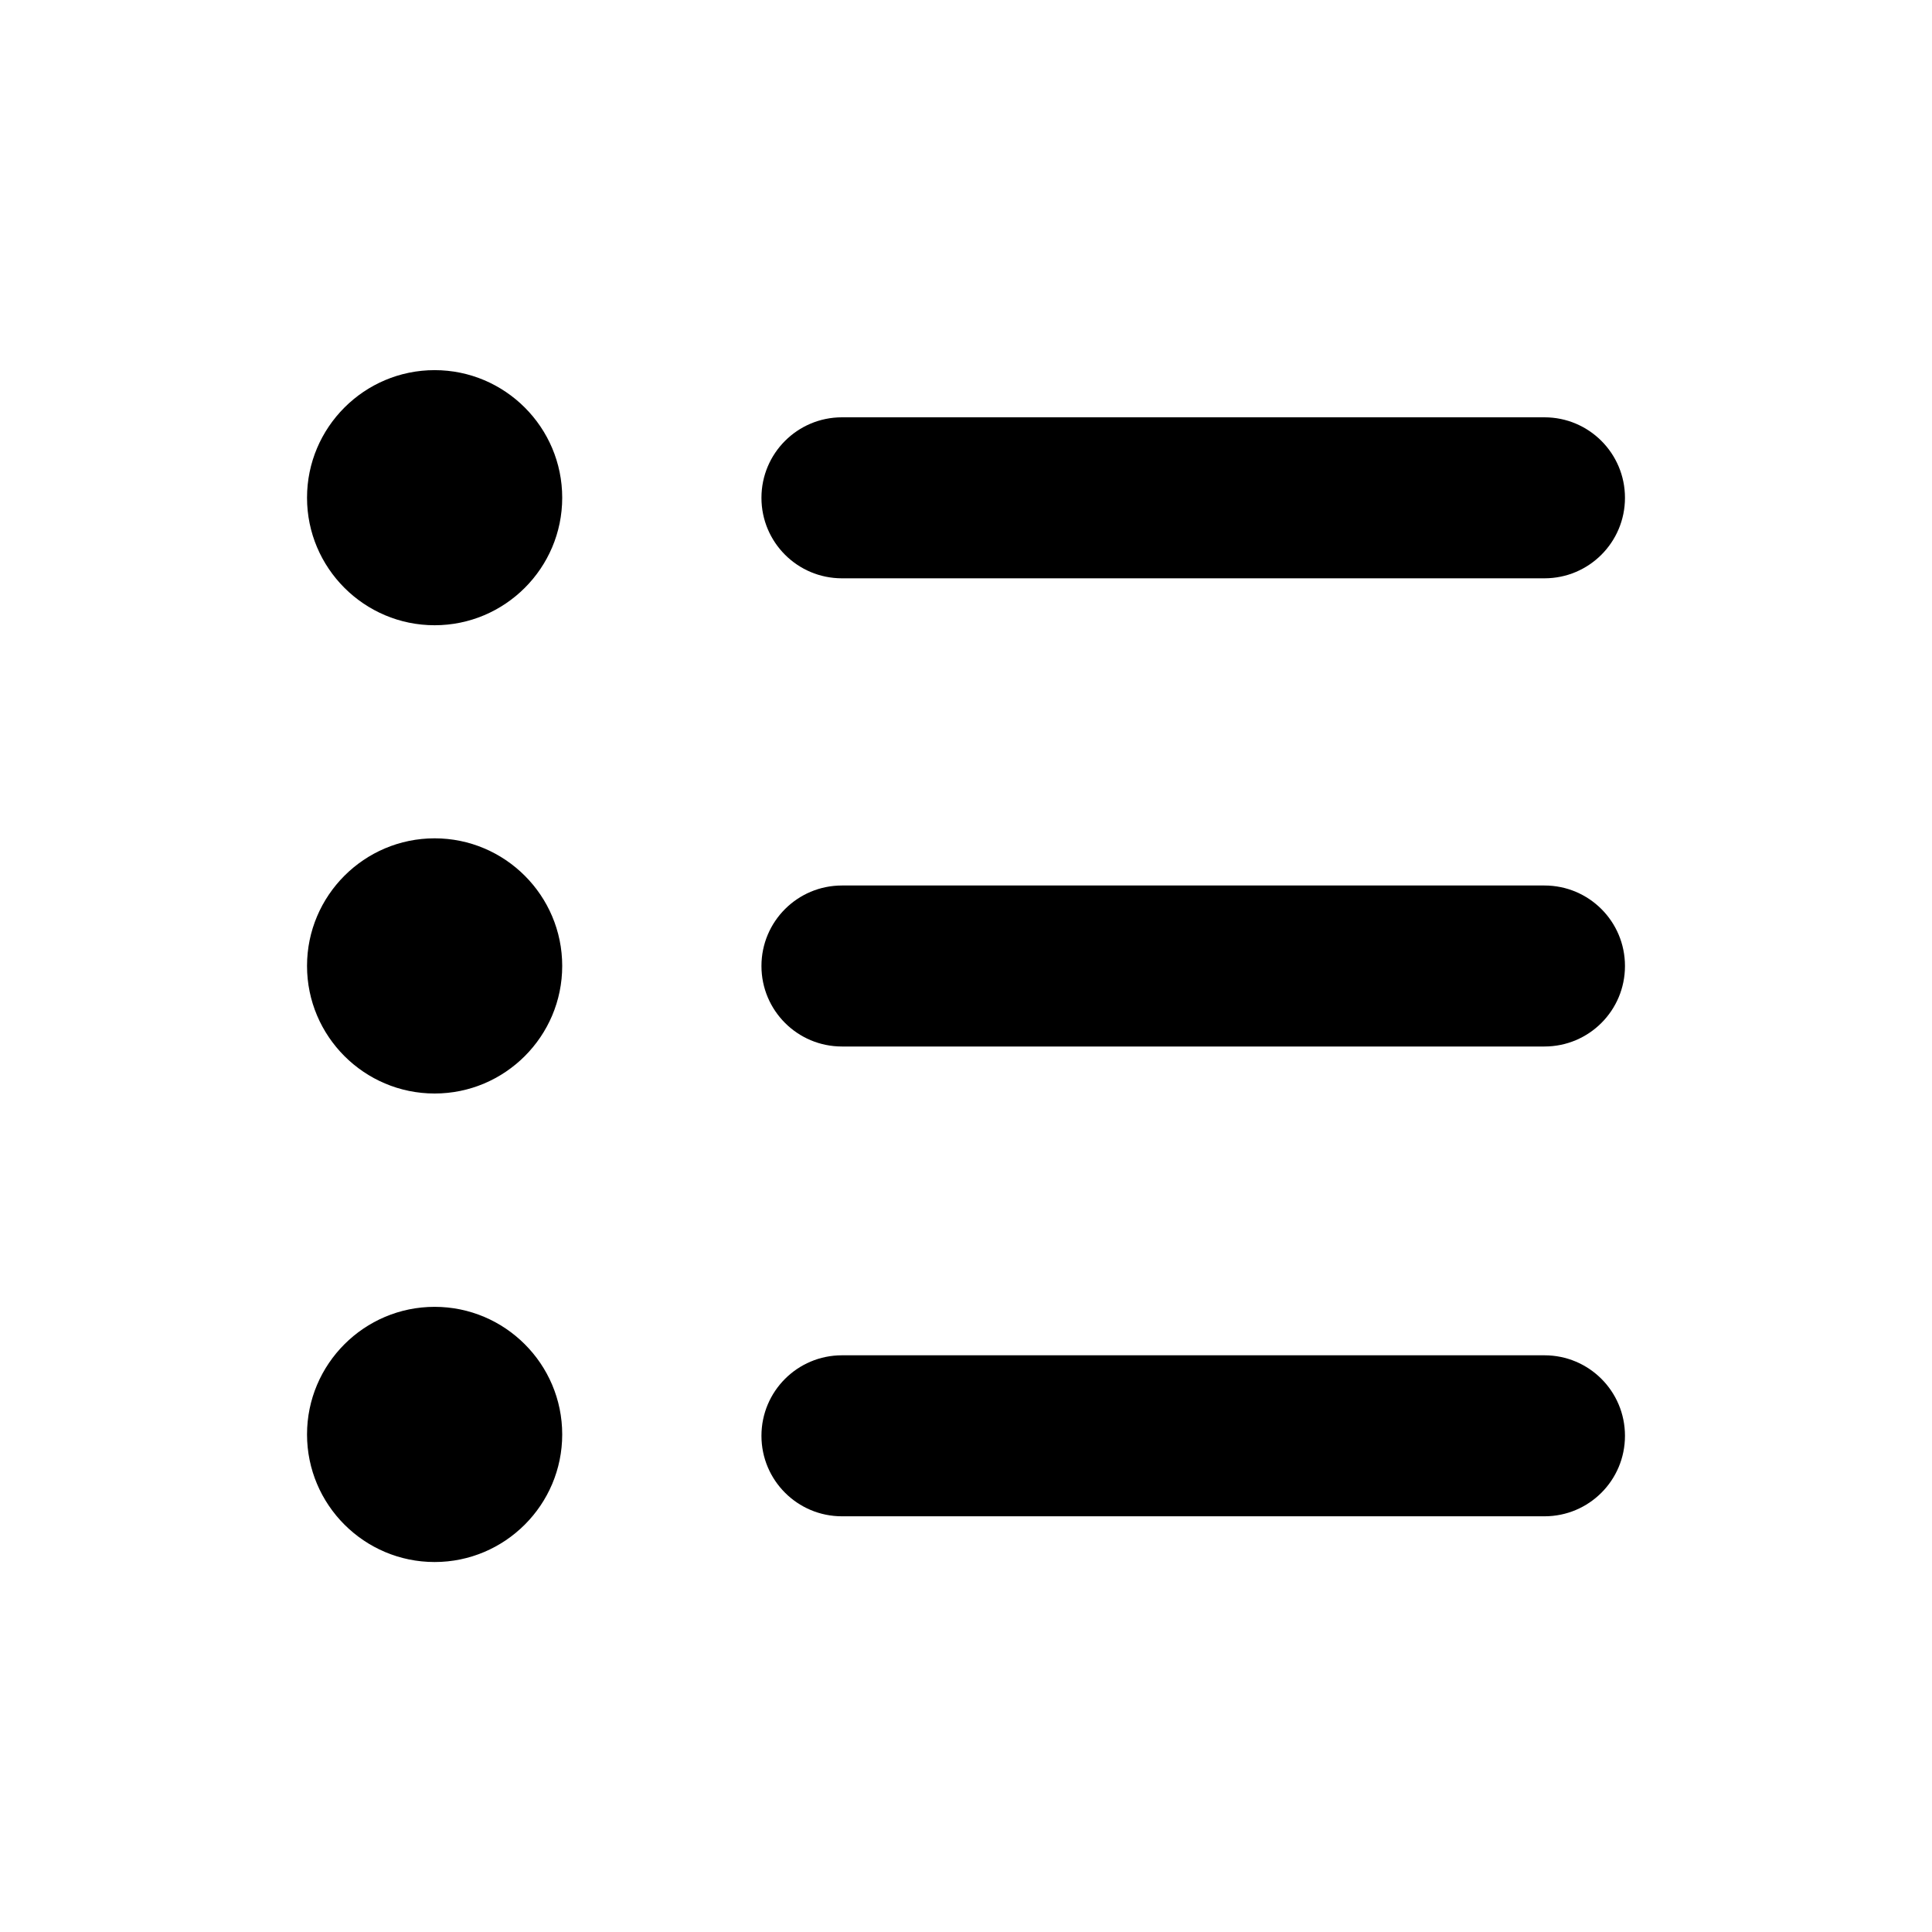 <svg width="24" height="24" viewBox="0 0 24 24" fill="none" xmlns="http://www.w3.org/2000/svg">
<path fill-rule="evenodd" clip-rule="evenodd" d="M19.186 16.836H10.459C9.907 16.836 9.459 17.283 9.459 17.836C9.459 18.389 9.907 18.836 10.459 18.836H19.186C19.739 18.836 20.186 18.389 20.186 17.836C20.186 17.283 19.739 16.836 19.186 16.836Z" fill="black"/>
<path fill-rule="evenodd" clip-rule="evenodd" d="M19.186 11H10.459C9.907 11 9.459 11.447 9.459 12C9.459 12.553 9.907 13 10.459 13H19.186C19.739 13 20.186 12.553 20.186 12C20.186 11.447 19.739 11 19.186 11Z" fill="black"/>
<path fill-rule="evenodd" clip-rule="evenodd" d="M10.459 7.184H19.186C19.738 7.184 20.186 6.737 20.186 6.184C20.186 5.631 19.738 5.184 19.186 5.184H10.459C9.907 5.184 9.459 5.631 9.459 6.184C9.459 6.737 9.907 7.184 10.459 7.184Z" fill="black"/>
<path fill-rule="evenodd" clip-rule="evenodd" d="M5.399 16.234C4.525 16.234 3.814 16.945 3.814 17.819C3.814 18.693 4.525 19.404 5.399 19.404C6.273 19.404 6.984 18.693 6.984 17.819C6.984 16.945 6.273 16.234 5.399 16.234Z" fill="black"/>
<path fill-rule="evenodd" clip-rule="evenodd" d="M5.399 10.414C4.525 10.414 3.814 11.125 3.814 11.999C3.814 12.873 4.525 13.584 5.399 13.584C6.273 13.584 6.984 12.873 6.984 11.999C6.984 11.125 6.273 10.414 5.399 10.414Z" fill="black"/>
<path fill-rule="evenodd" clip-rule="evenodd" d="M5.399 4.598C4.525 4.598 3.814 5.309 3.814 6.183C3.814 7.056 4.525 7.767 5.399 7.767C6.273 7.767 6.984 7.056 6.984 6.183C6.984 5.309 6.273 4.598 5.399 4.598Z" fill="black"/>
</svg>